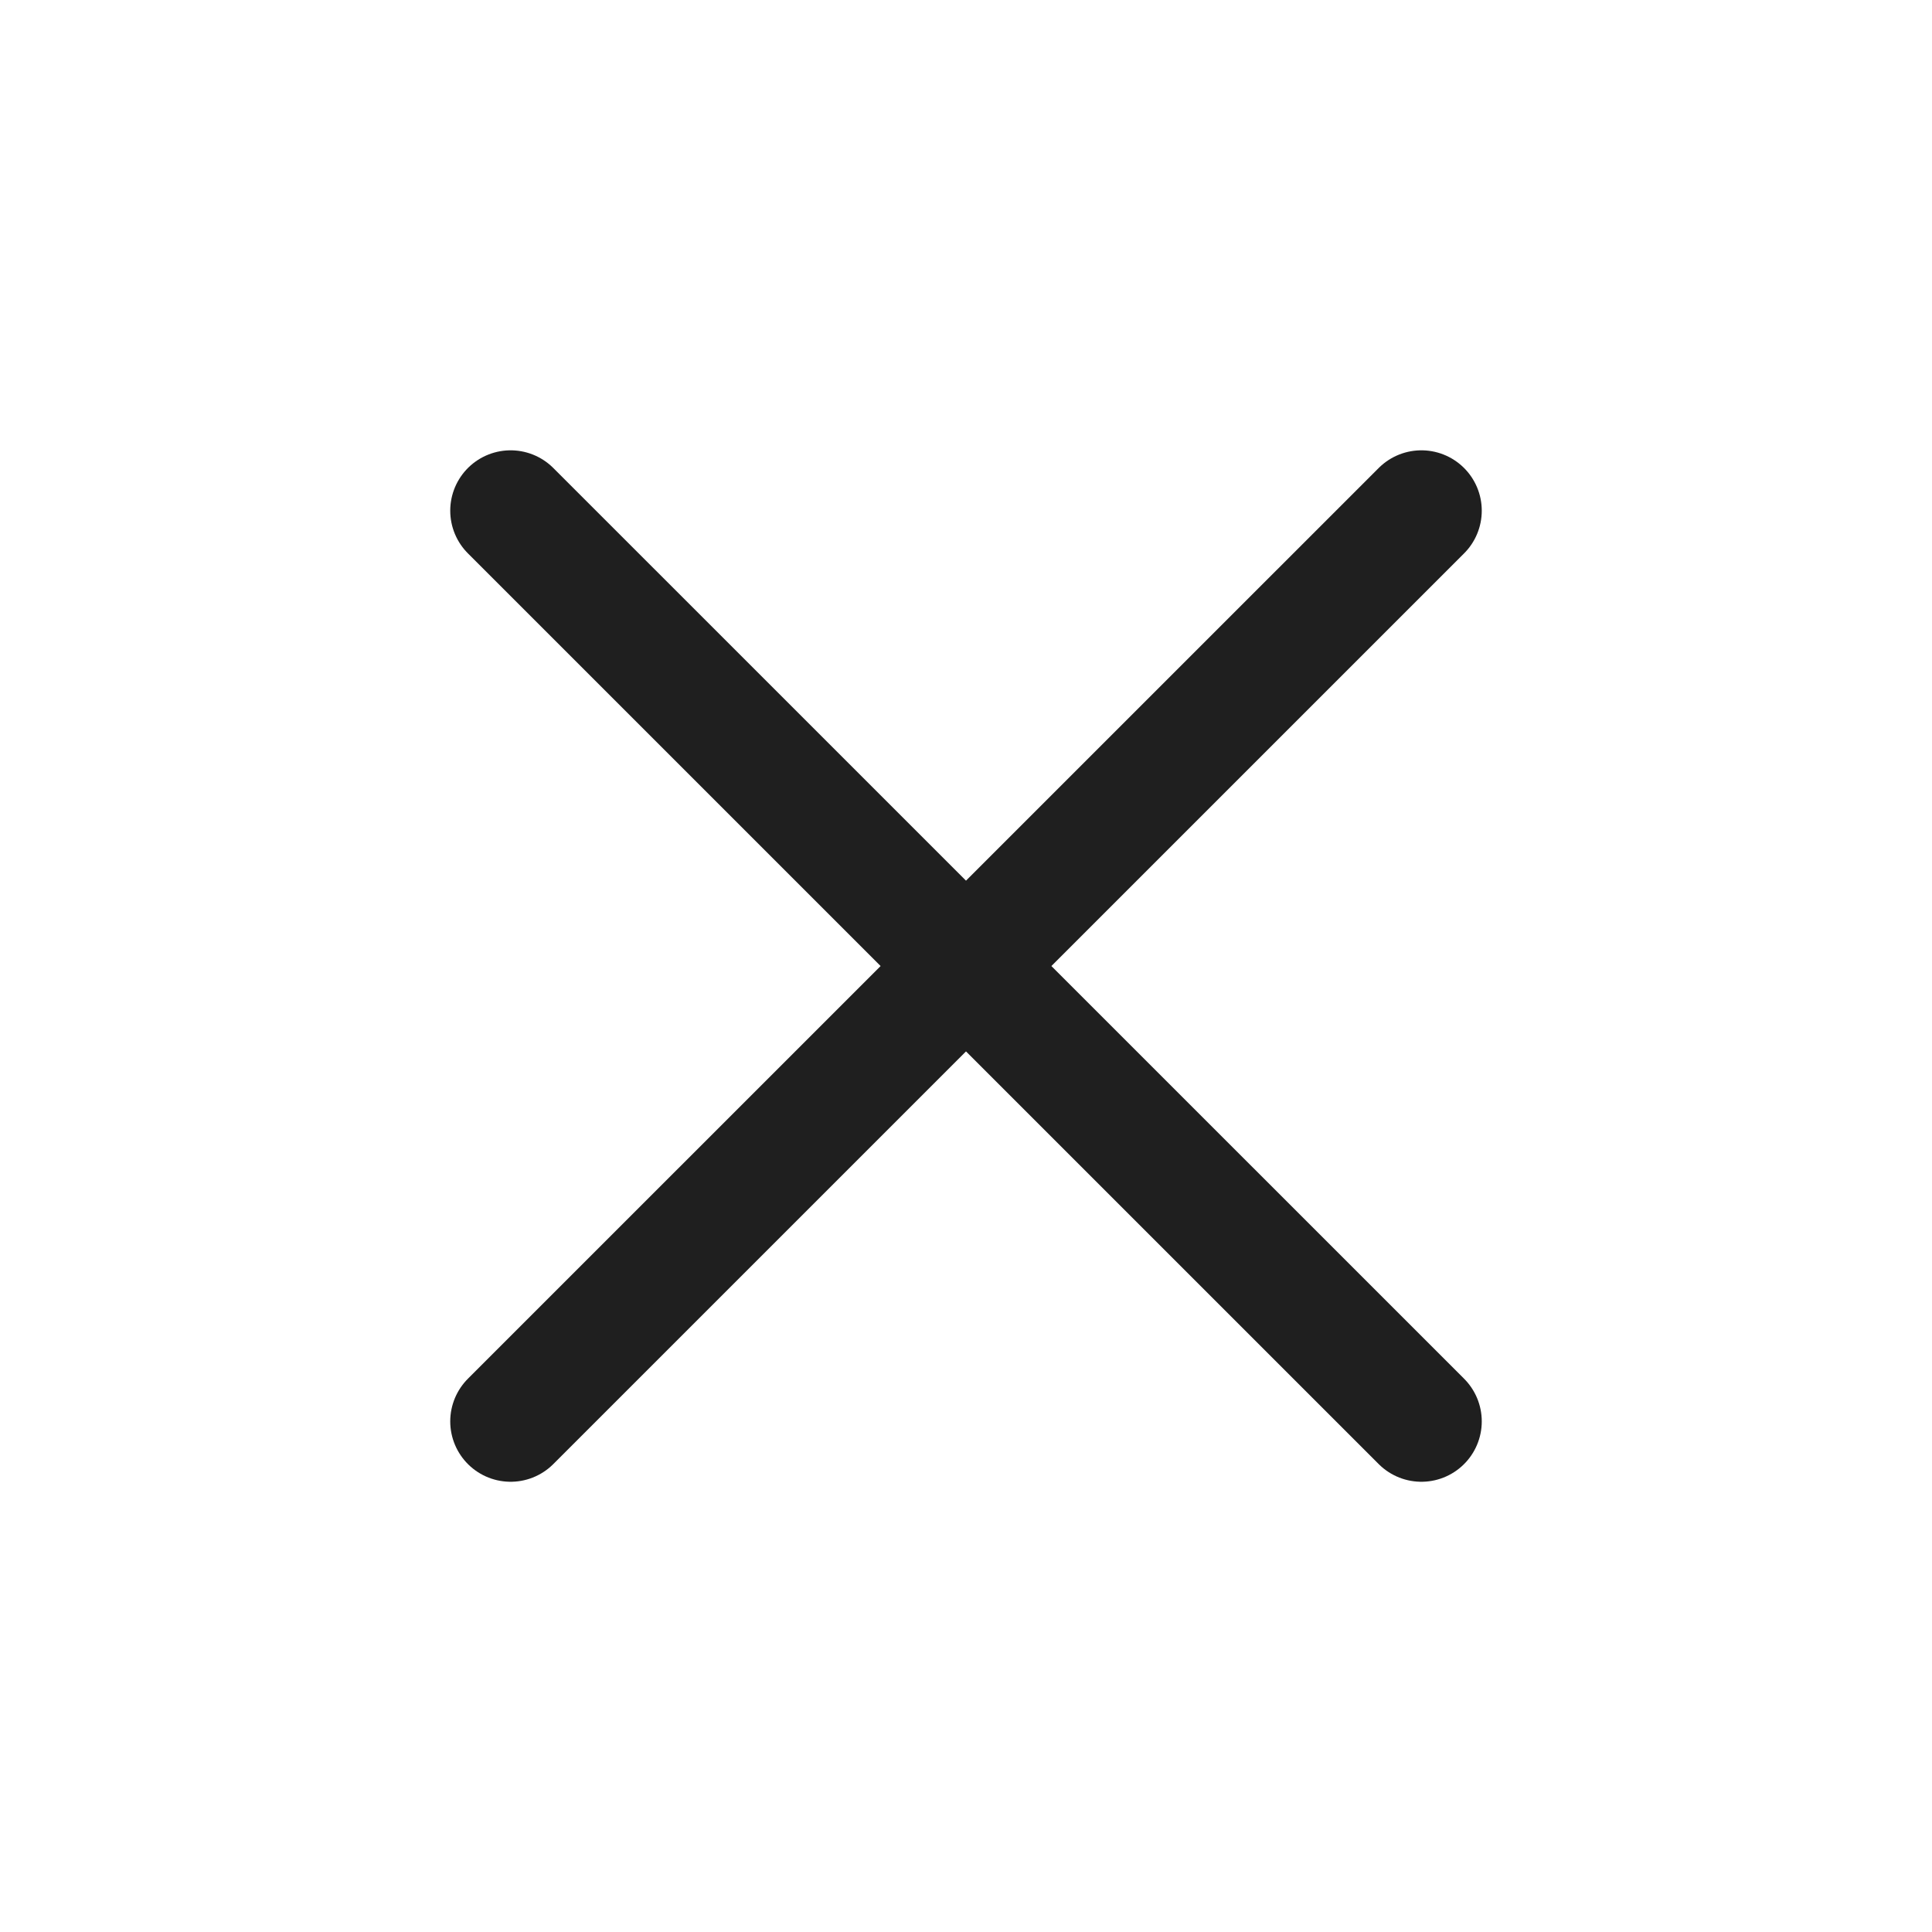 <svg width="24" height="24" viewBox="0 0 24 24" fill="none" xmlns="http://www.w3.org/2000/svg">
	<path d="M6.343 6.344L17.657 17.657M17.657 6.344L6.343 17.657" stroke="#1F1F1F" stroke-width="1.5" stroke-linecap="round" stroke-linejoin="round" />
</svg>
